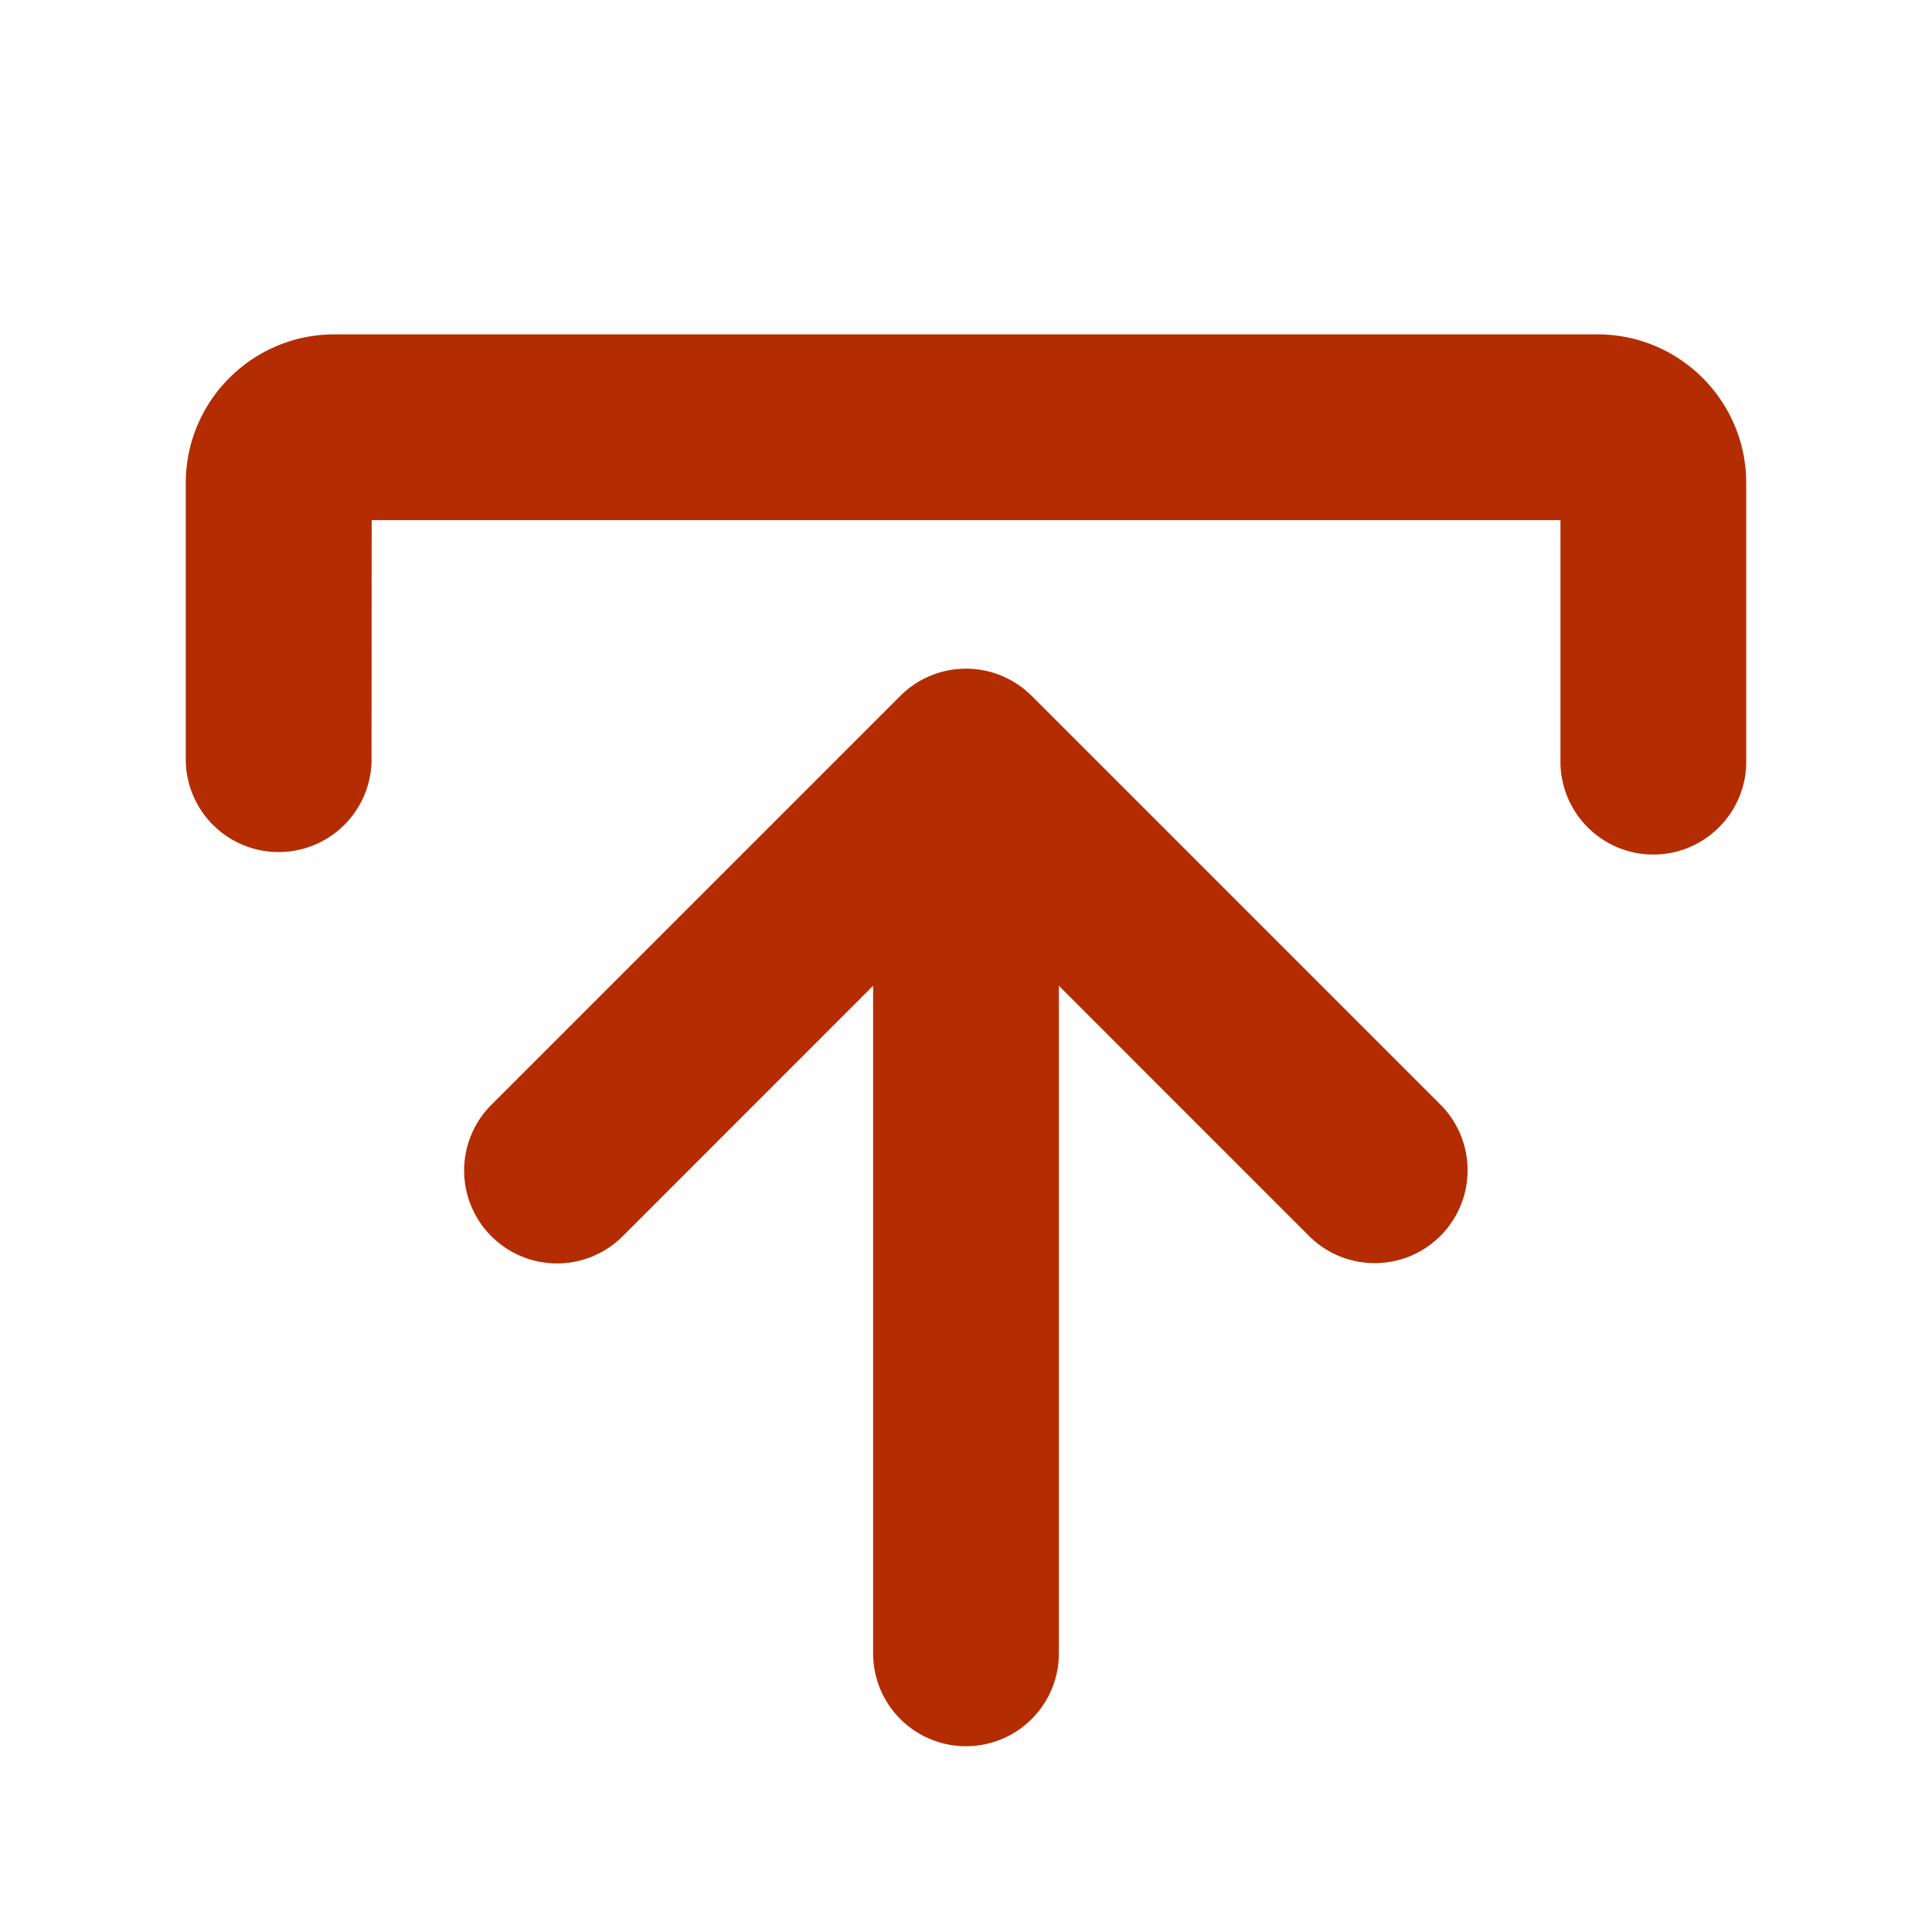 <svg xmlns="http://www.w3.org/2000/svg" width="52" height="52" viewBox="0 0 52 52"><path d="M27.768 18.73a2.5 2.5 0 0 0-3.536 0l-11 11a2.5 2.5 0 1 0 3.536 3.535l6.732-6.733V44.5a2.5 2.5 0 1 0 5 0V26.532l6.732 6.733c.489.488 1.128.732 1.768.732s1.28-.244 1.768-.732a2.5 2.5 0 0 0 0-3.536l-11-11z" fill="#B42C01"/><path d="M43 9H9c-2.206 0-4 1.794-4 4v7.5a2.501 2.501 0 0 0 5 .006L10.004 14H42v6.5c0 1.378 1.121 2.5 2.5 2.5s2.5-1.122 2.5-2.5V13c0-2.206-1.794-4-4-4z" fill="#B42C01"/></svg>
